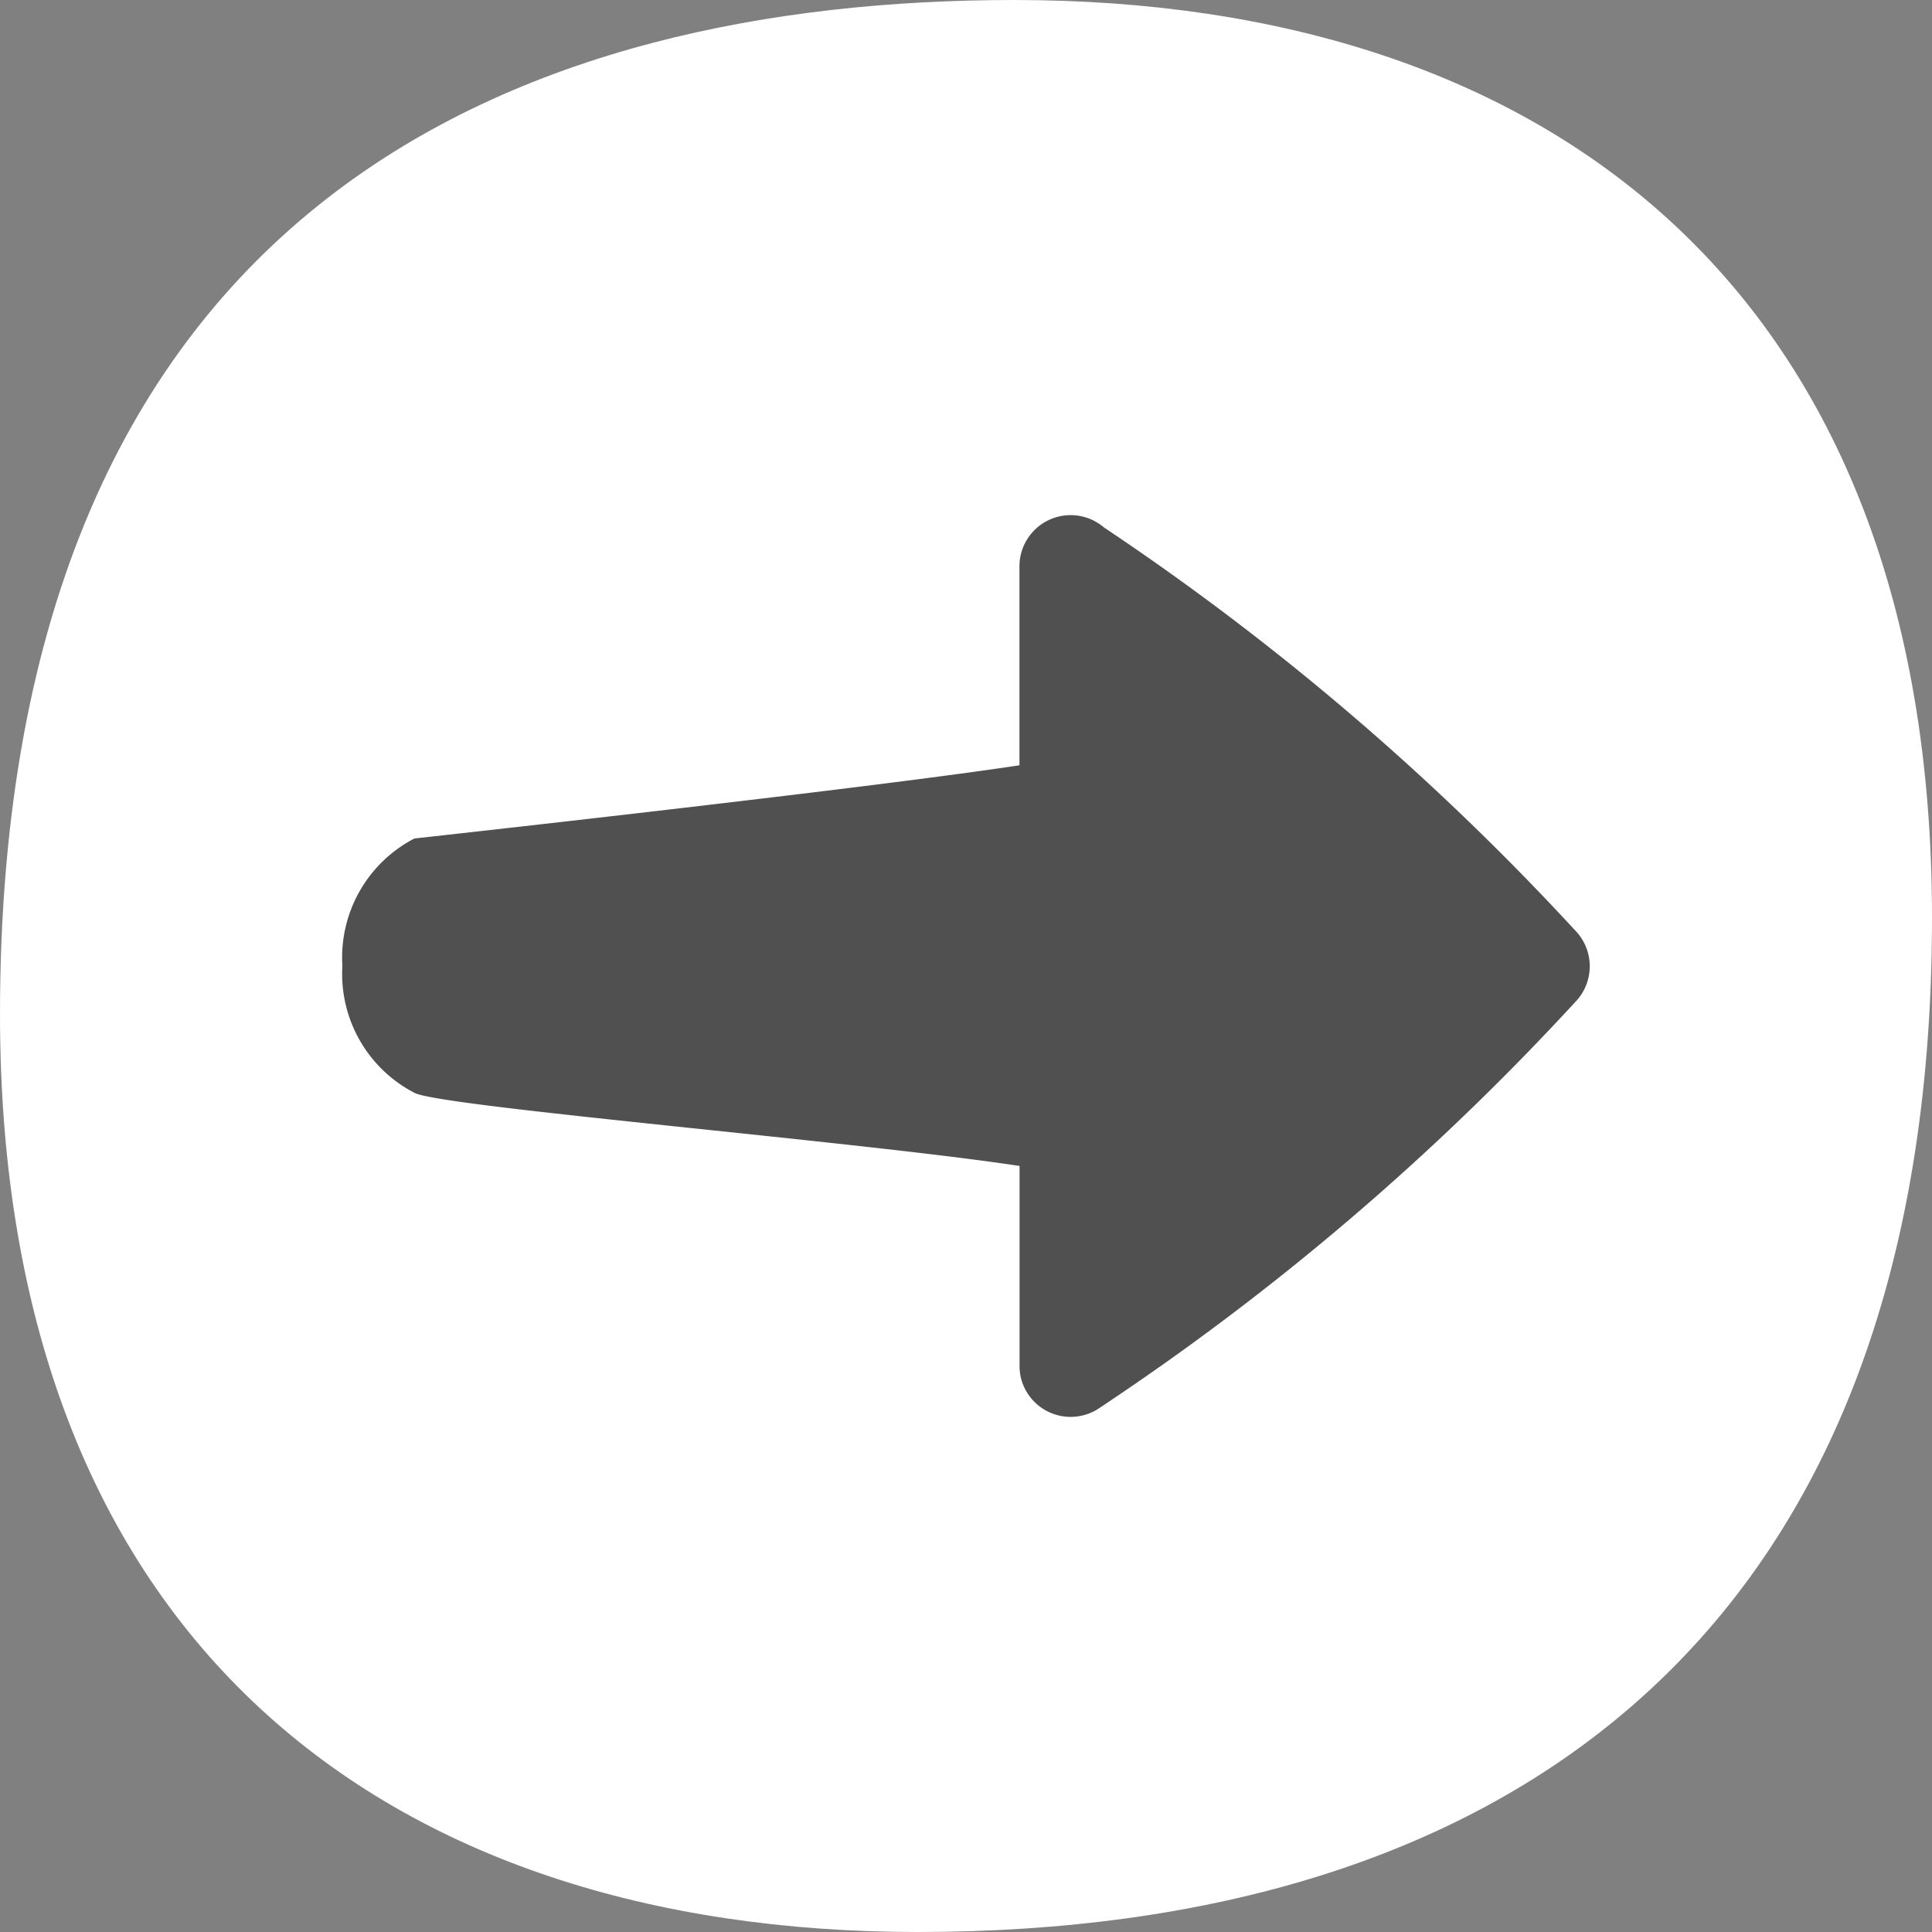 <svg xmlns="http://www.w3.org/2000/svg" width="18" height="18" viewBox="0 0 18 18"><rect x="0" y="0" width="18" height="18" fill="#808080" stroke="none"/><defs><style>.a{fill:#fff;}.a,.b{fill-rule:evenodd;}.b{fill:#505050;}</style></defs><g transform="translate(-110 -1)"><path class="a" d="M8.55,18C3.6,18,0,15.283,0,9.45,0,1.8,4.95,0,9.45,0,14.41,0,18,2.7,18,8.55,18,15.3,13.96,18,8.55,18Z" transform="translate(110 1)"/><path class="b" d="M12.022,10.332V8.478a.477.477,0,0,1,.786-.363,24.425,24.425,0,0,1,4.413,3.779.479.479,0,0,1,0,.621,24.227,24.227,0,0,1-4.472,3.817.477.477,0,0,1-.655-.154.466.466,0,0,1-.071-.252V14.065c-1.485-.226-5.4-.552-5.637-.681A1.247,1.247,0,0,1,5.714,12.2a1.248,1.248,0,0,1,.671-1.186S10.584,10.551,12.022,10.332Z" transform="translate(107.476 -2.202)"/></g></svg>